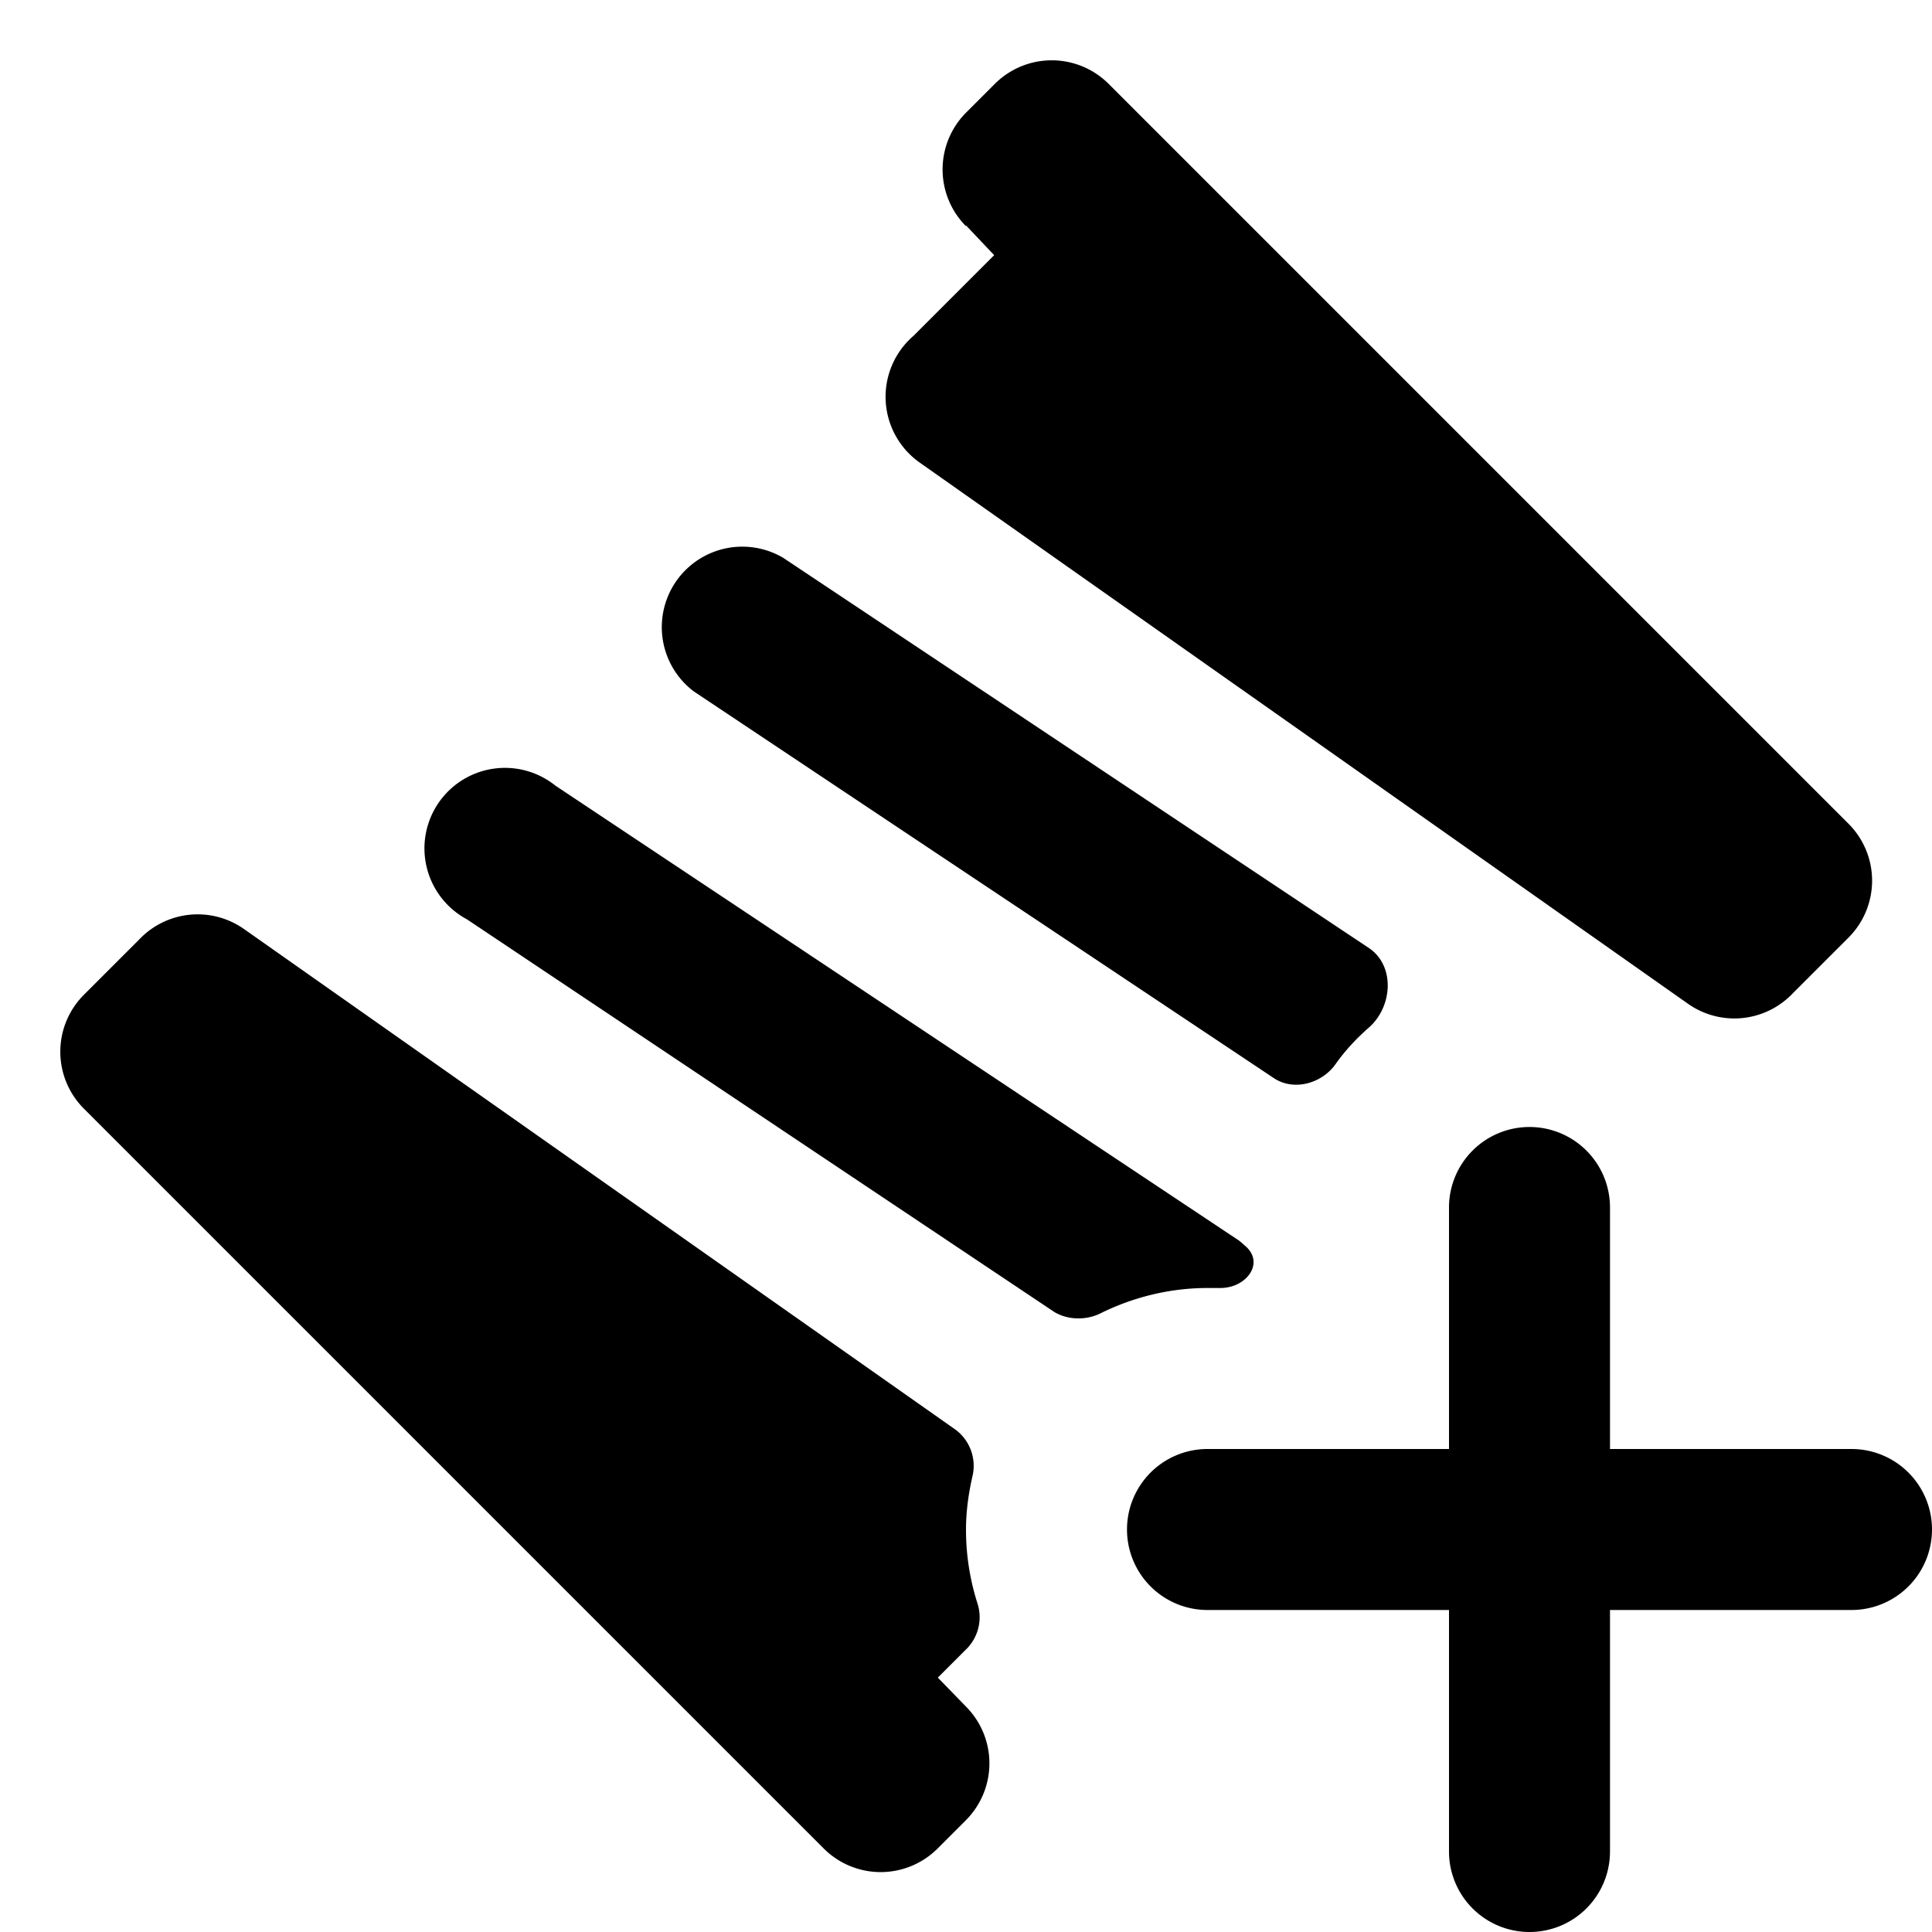 <svg class="optionIcon_ec5137" aria-hidden="true" role="img" xmlns="http://www.w3.org/2000/svg" width="24" height="24" fill="none" viewBox="0 0 24 24"><path d="M19 14a1 1 0 0 1 1 1v3h3a1 1 0 1 1 0 2h-3v3a1 1 0 0 1-2 0v-3h-3a1 1 0 0 1 0-2h3v-3a1 1 0 0 1 1-1ZM12 19c0-.22.03-.44.08-.66a.56.56 0 0 0-.21-.58l-8.84-6.22a1 1 0 0 0-1.3.13l-.69.69a1 1 0 0 0 0 1.41l9.2 9.2a1 1 0 0 0 1.4 0l.36-.36a1 1 0 0 0 0-1.41l-.35-.36.37-.37a.56.56 0 0 0 .12-.56A3 3 0 0 1 12 19ZM15 16h.16c.33 0 .56-.32.3-.53a.98.98 0 0 0-.07-.06L6.9 9.76a1 1 0 1 0-1.1 1.66l7.3 4.88c.17.1.39.1.56.02.4-.2.86-.32 1.34-.32ZM15.82 13.39c.25.17.6.07.77-.17.12-.17.26-.32.42-.46.29-.26.32-.76 0-.98L9.73 6.93a1 1 0 0 0-1.11 1.66l7.2 4.8ZM12 2.81a1 1 0 0 1 0-1.41l.36-.36a1 1 0 0 1 1.41 0l9.2 9.2a1 1 0 0 1 0 1.4l-.7.7a1 1 0 0 1-1.3.13l-9.54-6.72a1 1 0 0 1-.08-1.58l1-1L12 2.8Z" fill="currentColor" class=""/></svg>
